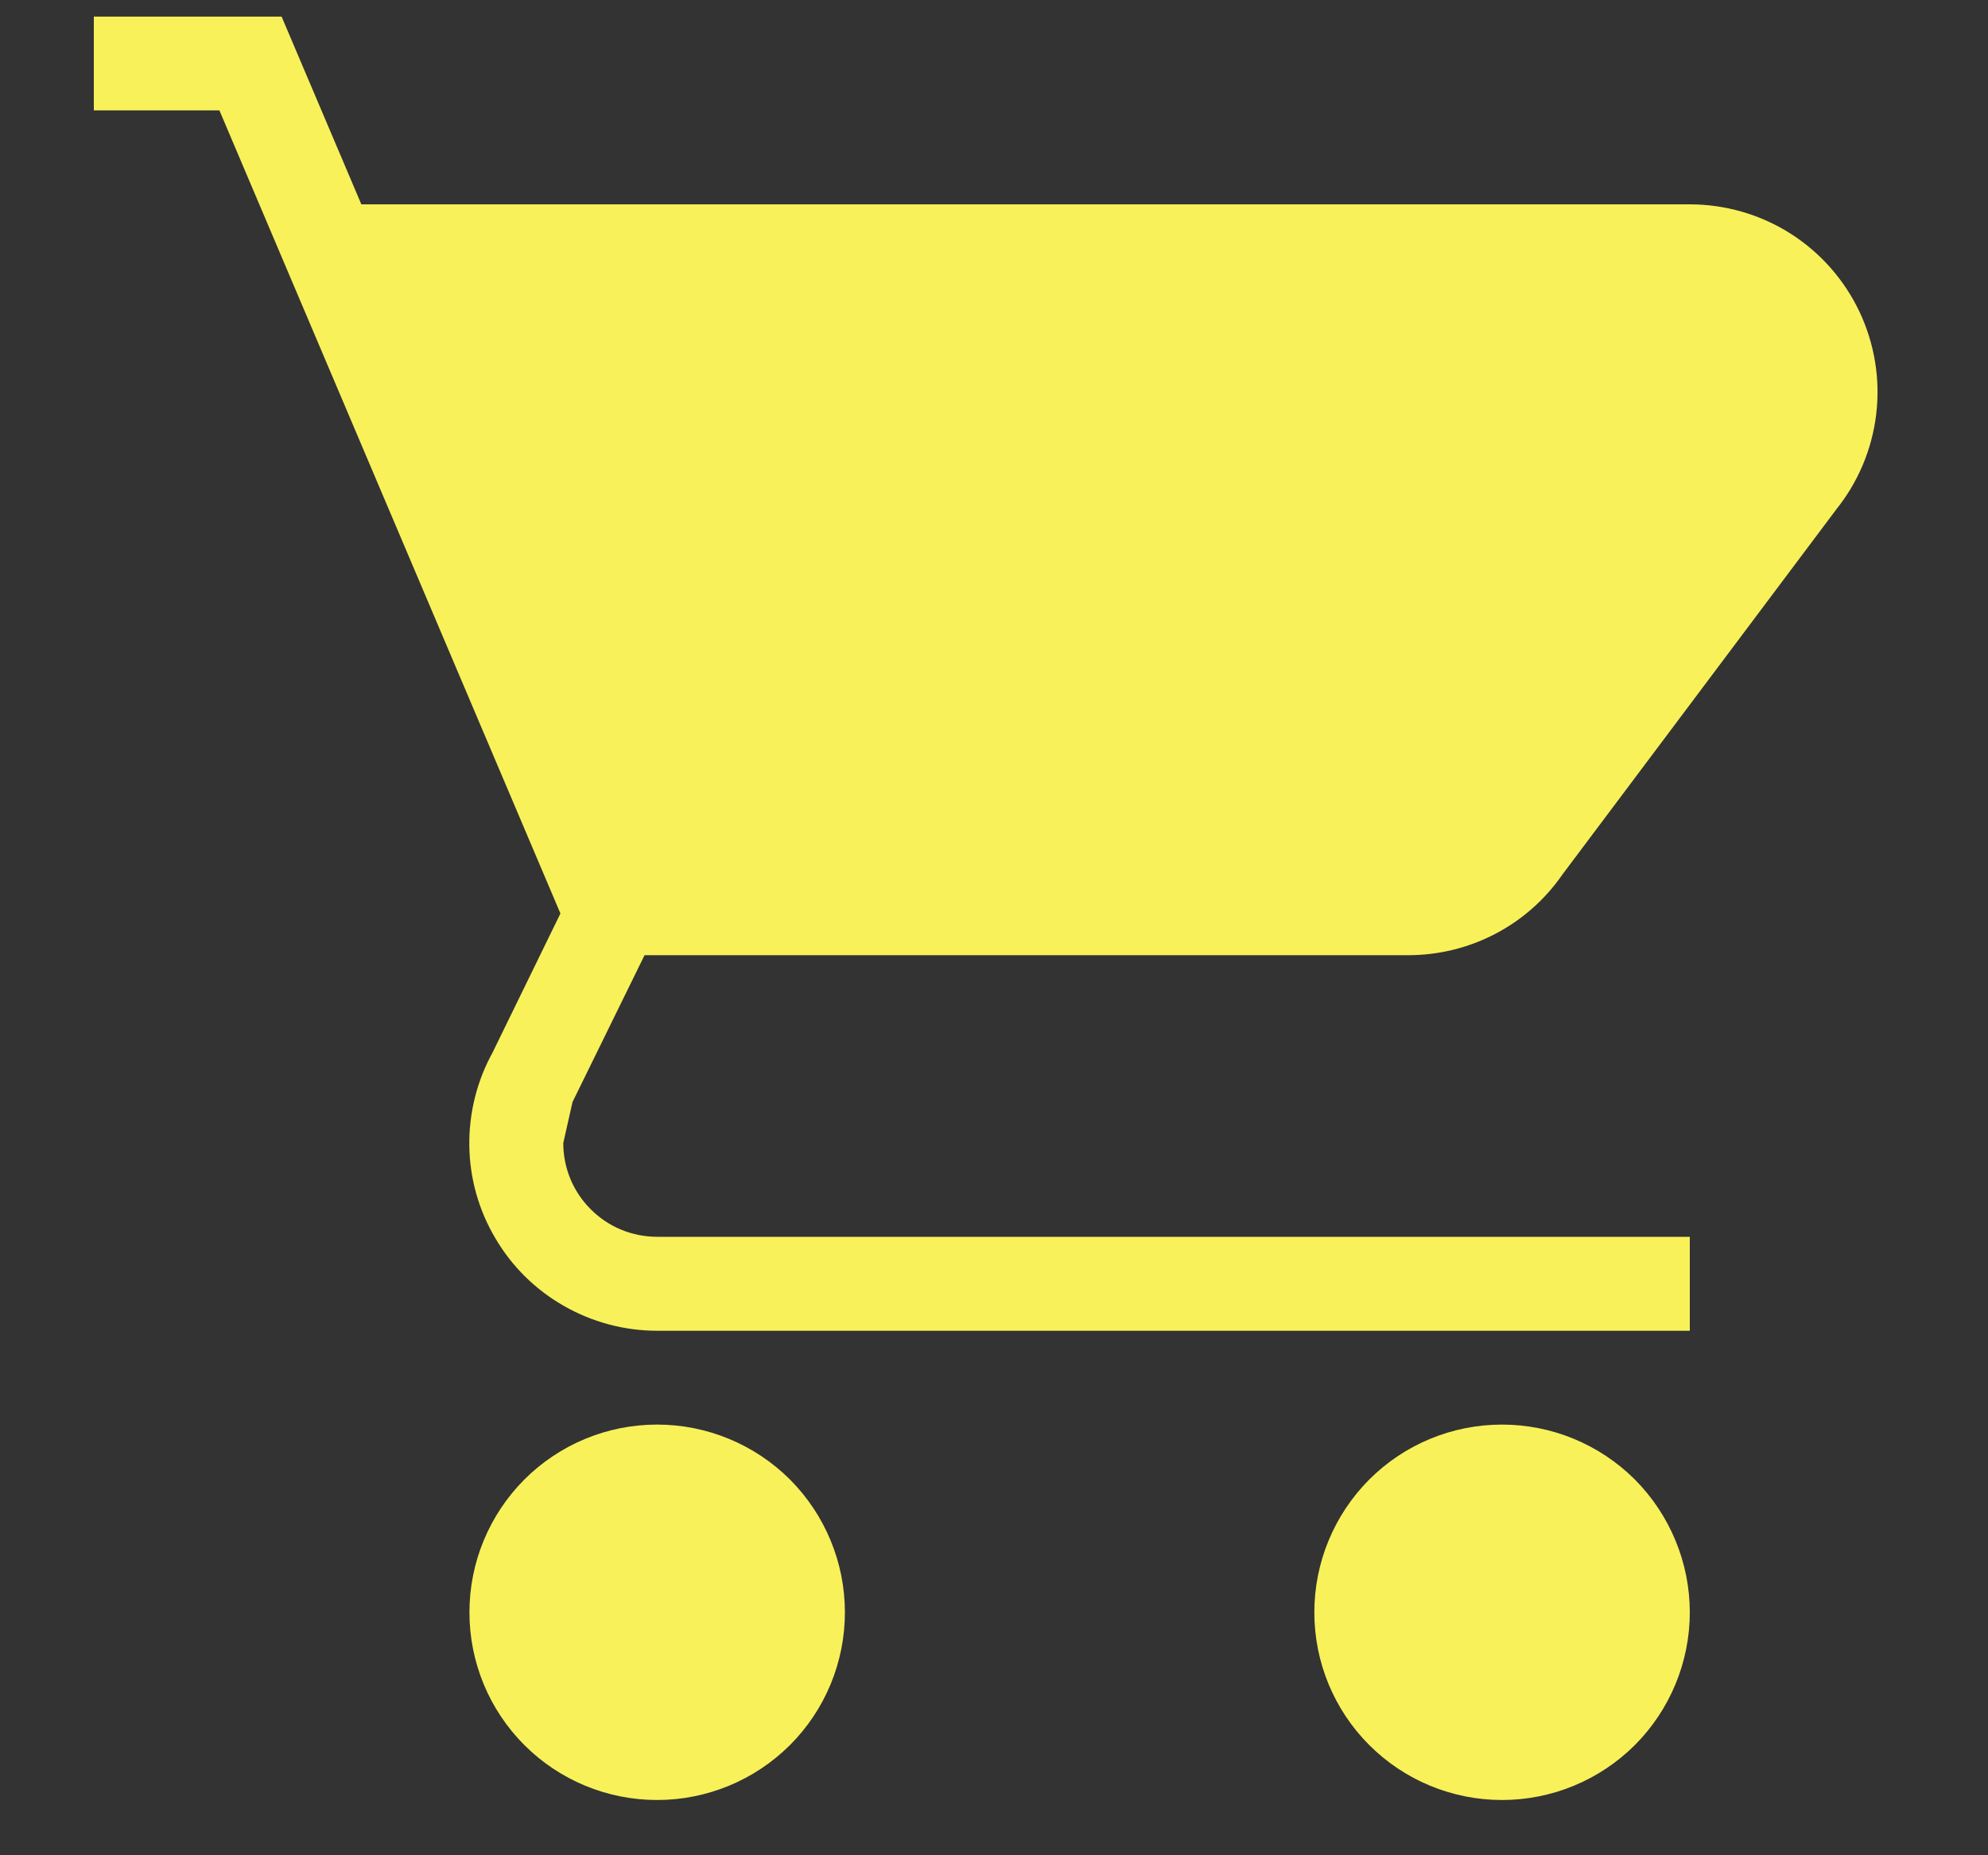<svg width="15" height="14" viewBox="0 0 15 14" fill="none" xmlns="http://www.w3.org/2000/svg">
<rect x="0" y="0" width="15" height="14" fill="#333333" stroke="none"/>
<path d="M10.625 6.858H10.625H4.863H4.645L4.549 7.054L4.007 8.159L3.989 8.196L3.979 8.236L3.909 8.547L3.9 8.586V8.625C3.9 8.906 4.011 9.175 4.21 9.373C4.408 9.572 4.678 9.683 4.958 9.683H12.4V9.692H4.958H4.958C4.772 9.692 4.59 9.643 4.429 9.551C4.267 9.459 4.133 9.327 4.039 9.166C3.944 9.006 3.893 8.825 3.891 8.639C3.889 8.453 3.935 8.27 4.025 8.108L4.029 8.1L4.033 8.092L4.543 7.047L4.613 6.904L4.551 6.757L1.978 0.697L1.888 0.483H1.656H1.058V0.475H1.893L2.404 1.678L2.495 1.892H2.726H7.738H12.75C12.75 1.892 12.75 1.892 12.75 1.892C12.951 1.892 13.149 1.949 13.319 2.056C13.49 2.164 13.626 2.318 13.713 2.5C13.799 2.682 13.833 2.884 13.809 3.084C13.785 3.285 13.705 3.474 13.578 3.63L13.578 3.63L13.57 3.641L11.506 6.393L11.506 6.393L11.499 6.403C11.401 6.544 11.27 6.659 11.118 6.738C10.966 6.817 10.797 6.858 10.625 6.858ZM11.333 11.1C11.616 11.1 11.887 11.212 12.088 11.412C12.287 11.613 12.4 11.884 12.4 12.167C12.4 12.45 12.287 12.721 12.088 12.921C11.887 13.121 11.616 13.233 11.333 13.233C11.05 13.233 10.779 13.121 10.579 12.921C10.379 12.721 10.267 12.45 10.267 12.167C10.267 11.884 10.379 11.613 10.579 11.412C10.779 11.212 11.05 11.1 11.333 11.1ZM4.958 11.1C5.241 11.1 5.512 11.212 5.713 11.412C5.913 11.613 6.025 11.884 6.025 12.167C6.025 12.45 5.913 12.721 5.713 12.921C5.512 13.121 5.241 13.233 4.958 13.233C4.675 13.233 4.404 13.121 4.204 12.921C4.004 12.721 3.892 12.45 3.892 12.167C3.892 11.884 4.004 11.613 4.204 11.412C4.404 11.212 4.675 11.1 4.958 11.1Z" fill="#F8F15A" stroke="#F8F15A" stroke-width="0.7"/>
</svg>
